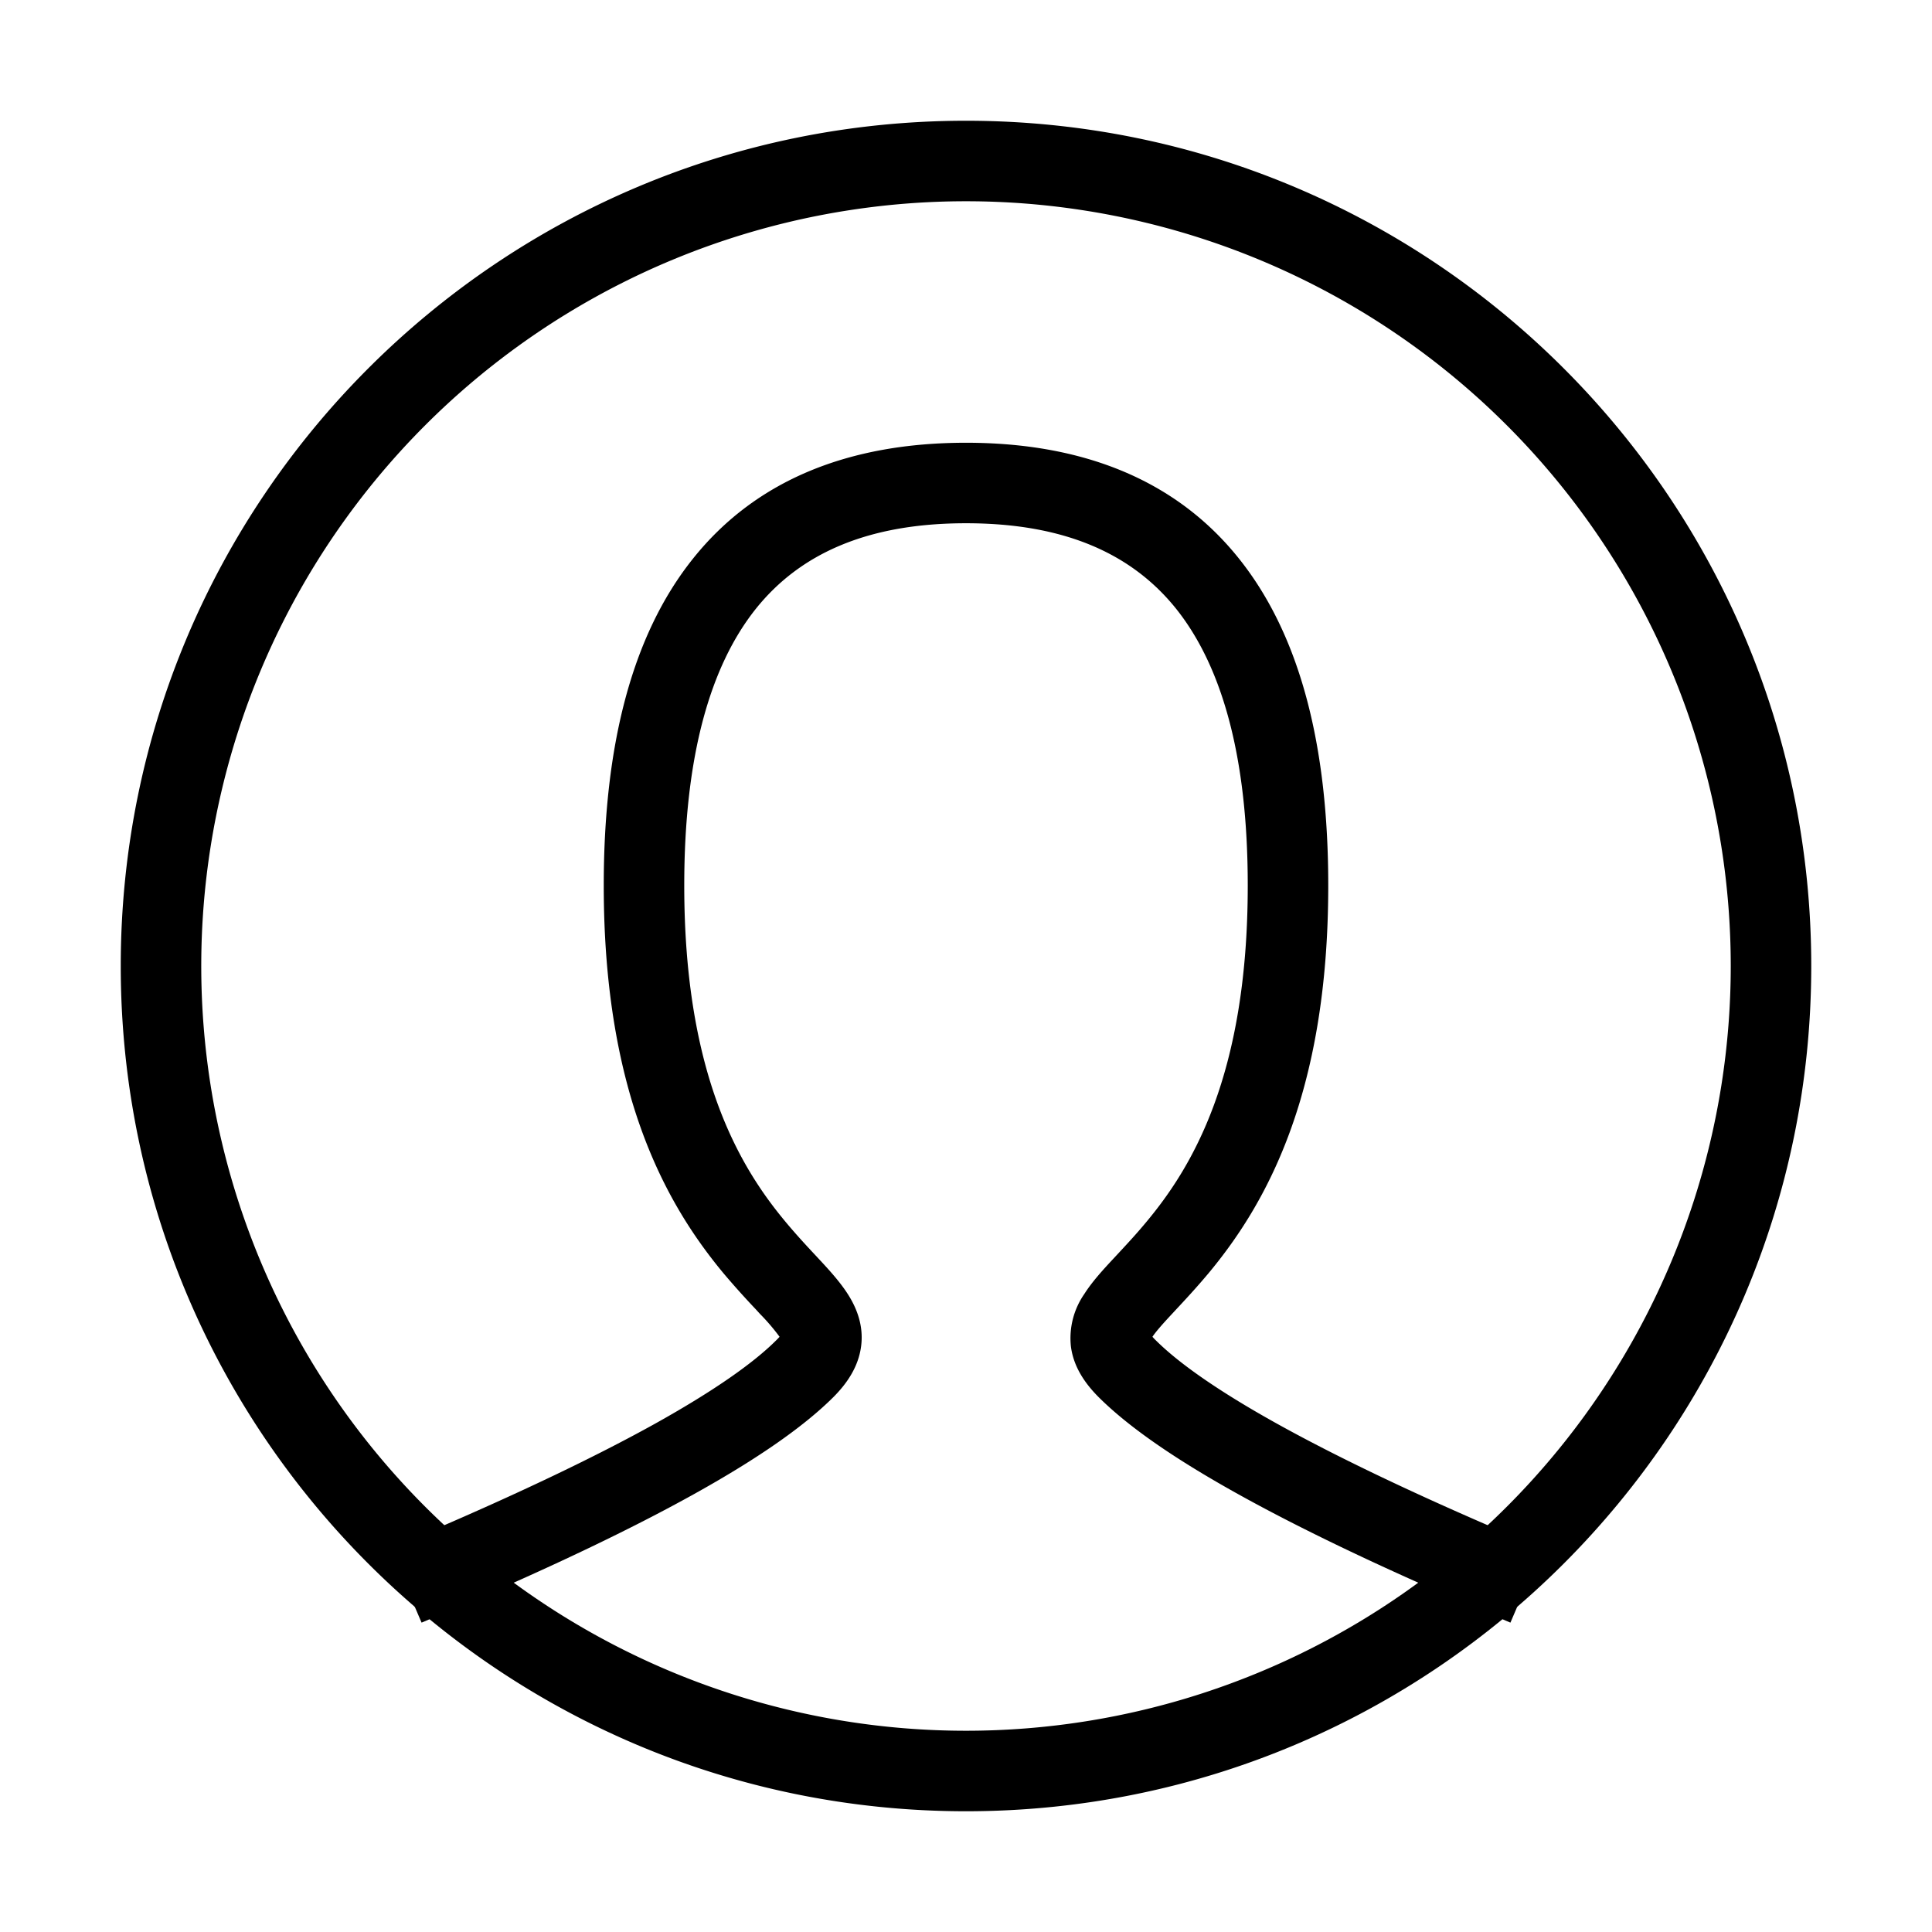 <svg xmlns="http://www.w3.org/2000/svg" fill="none" width="24" height="24" viewBox="0 0 24 24">
  <path fill="currentColor" fill-rule="evenodd" d="M9.39 7.562C8.825 8.27 8.5 9.387 8.5 11c0 2.378.706 3.516 1.26 4.18.125.15.245.28.36.403l.053.057c.122.131.259.28.357.433.103.16.202.383.167.651-.034.261-.181.467-.343.63-.383.382-.973.784-1.736 1.208-.77.428-1.745.894-2.921 1.398l-.46.197-.394-.92.46-.197c1.158-.496 2.1-.947 2.83-1.352.736-.41 1.23-.758 1.513-1.042a.681.681 0 0 0 .038-.04 2.605 2.605 0 0 0-.244-.285l-.05-.055a10.47 10.47 0 0 1-.4-.446C8.295 14.984 7.5 13.622 7.5 11c0-1.72.342-3.103 1.11-4.062C9.394 5.957 10.556 5.5 12 5.5c1.444 0 2.606.457 3.39 1.438.768.96 1.11 2.342 1.11 4.062 0 2.622-.794 3.984-1.49 4.82-.146.174-.285.324-.4.447l-.05.054c-.127.136-.2.22-.244.285.01.011.022.025.038.04.284.284.777.633 1.514 1.042.73.405 1.671.856 2.829 1.352l.46.197-.394.92-.46-.197c-1.176-.504-2.15-.97-2.92-1.398-.764-.424-1.354-.826-1.737-1.208-.162-.163-.31-.369-.343-.63a.963.963 0 0 1 .167-.65c.098-.154.235-.303.357-.434l.053-.057c.115-.124.235-.252.36-.403.554-.664 1.26-1.802 1.26-4.18 0-1.613-.325-2.73-.89-3.438C14.06 6.877 13.223 6.5 12 6.5c-1.223 0-2.061.377-2.61 1.062Zm4.901 9.088Z" clip-rule="evenodd"/>
  <path fill="currentColor" fill-rule="evenodd" d="M12 2.5a9.5 9.5 0 1 0 0 19 9.5 9.5 0 0 0 0-19ZM1.5 12C1.5 6.201 6.201 1.5 12 1.5S22.5 6.201 22.5 12 17.799 22.5 12 22.5 1.5 17.799 1.5 12Z" clip-rule="evenodd"/>
</svg>
